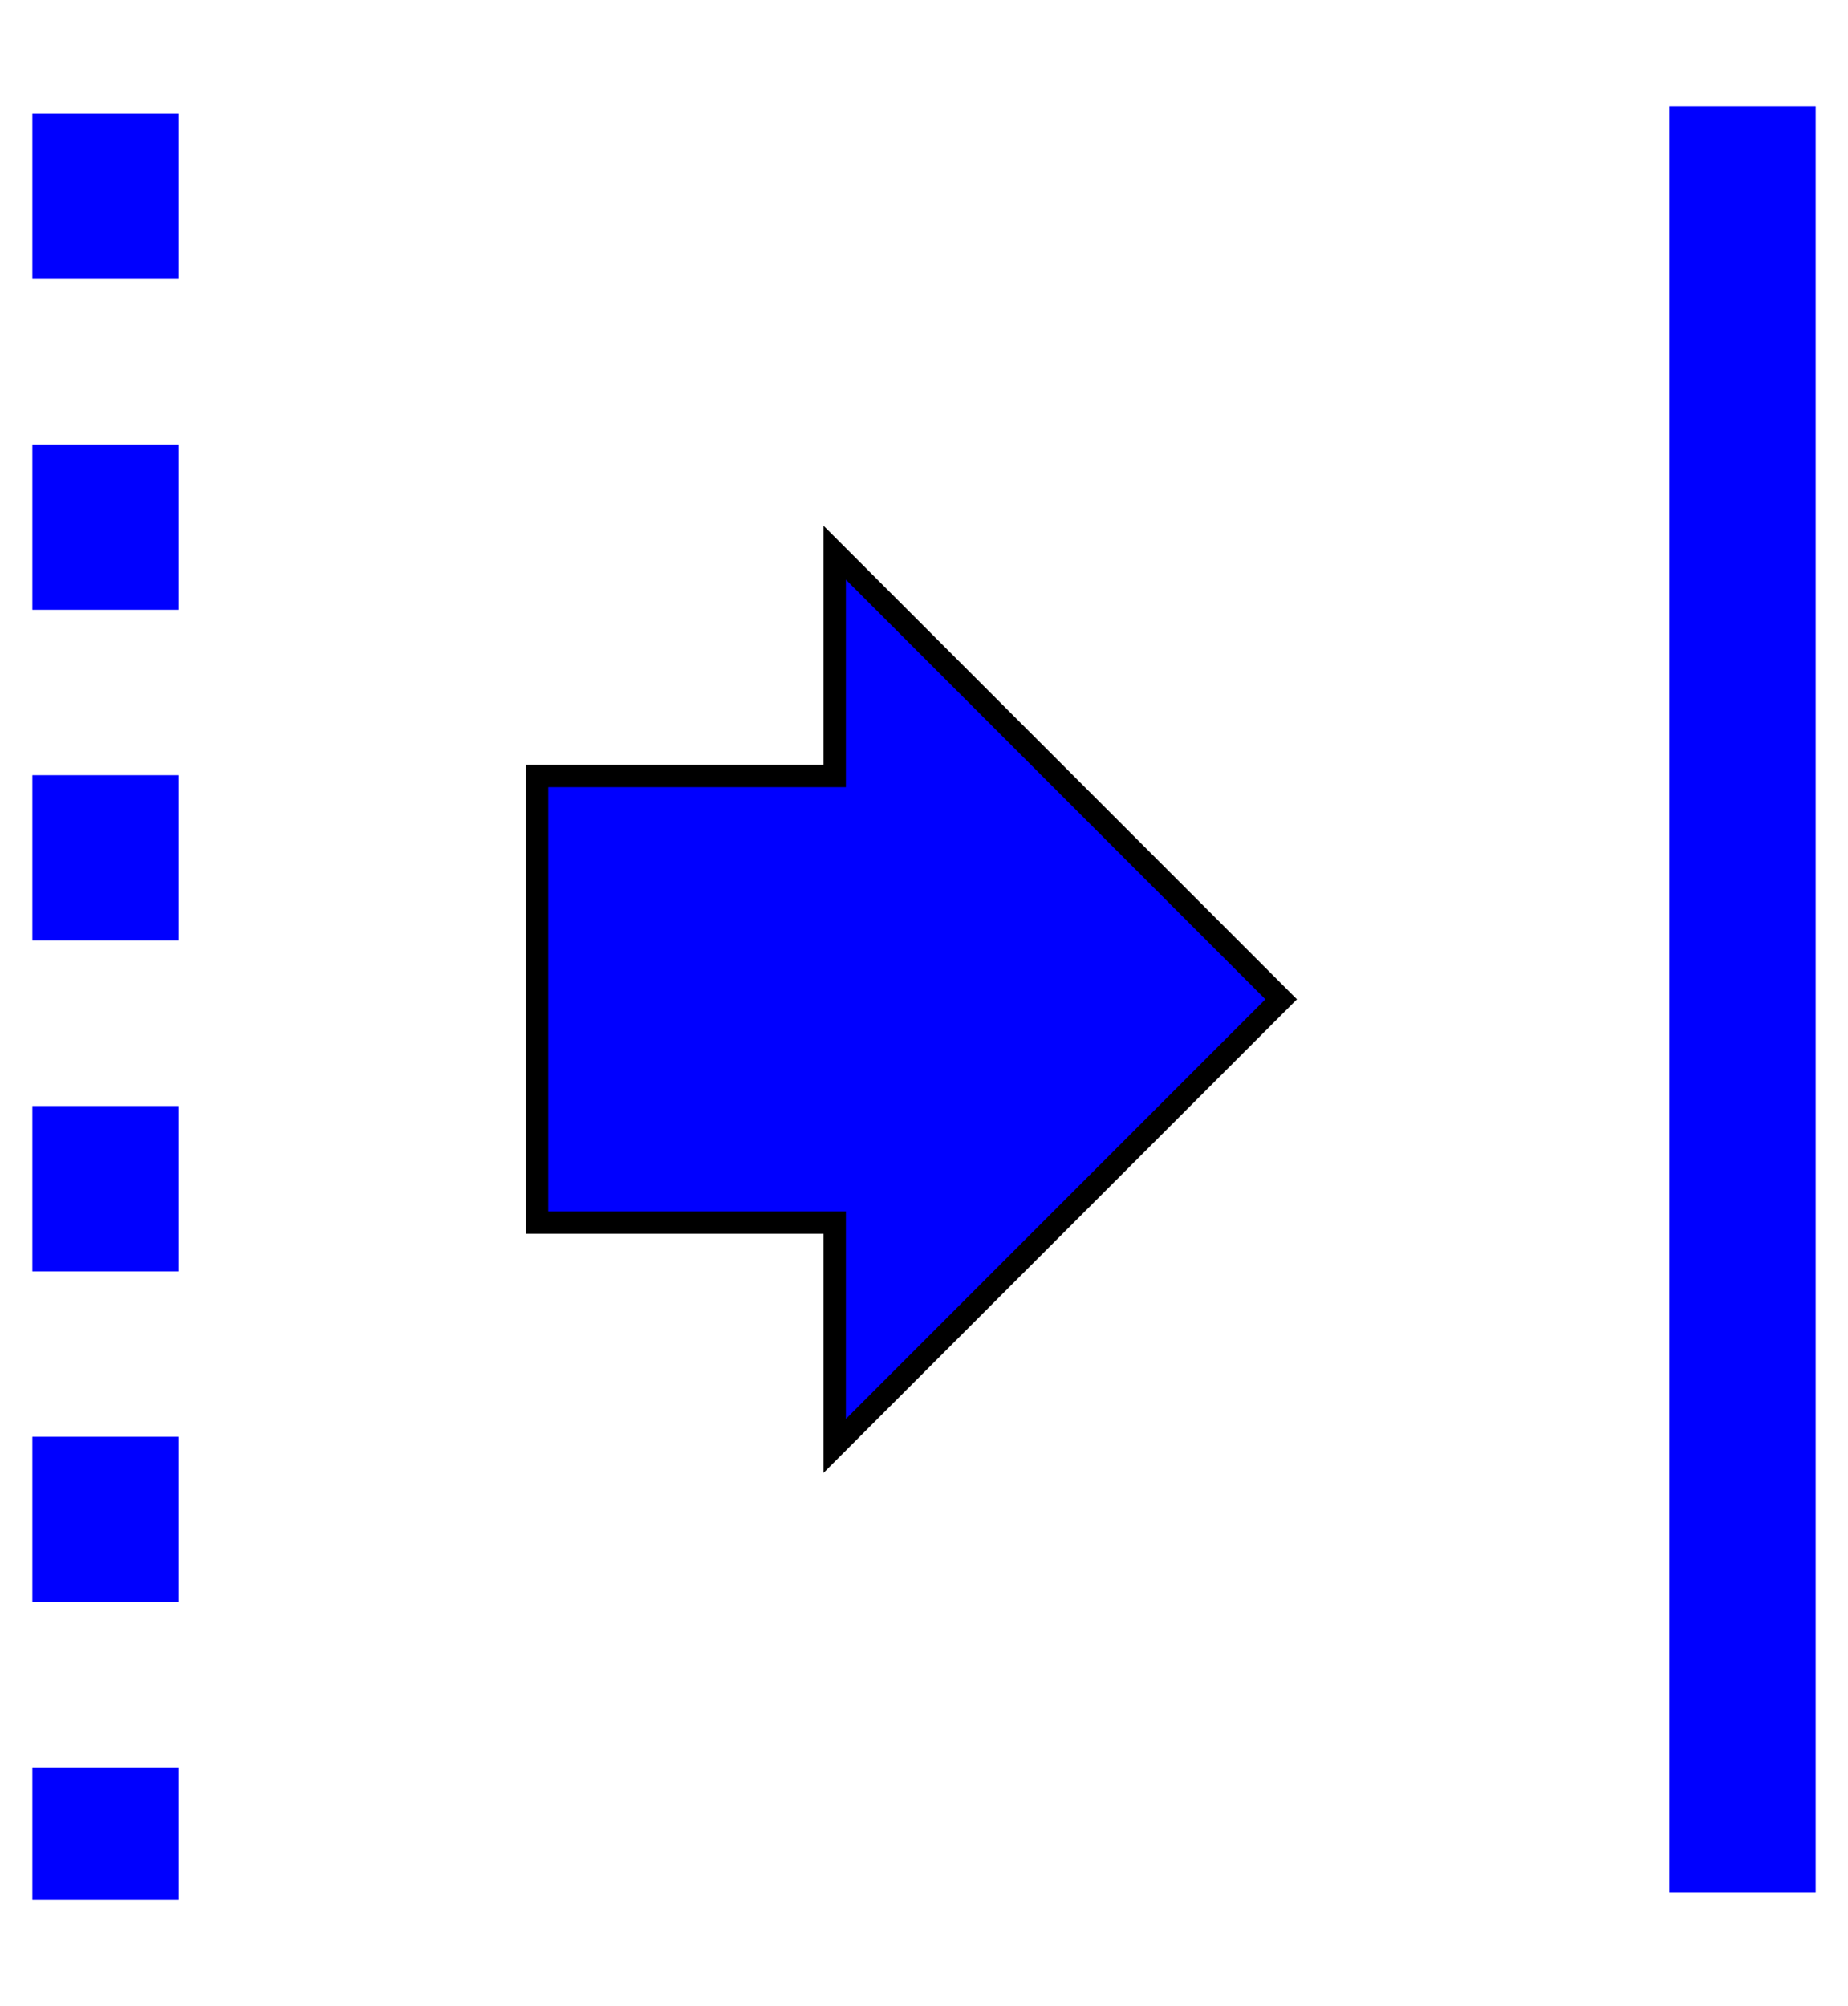 <?xml version="1.0" standalone="no"?>
<!-- Creator: fig2dev Version 3.2.6a -->
<!-- CreationDate: 2020-08-21 21:53:42 -->
<!-- Magnification: 1.05 -->
<svg	xmlns="http://www.w3.org/2000/svg"
	xmlns:xlink="http://www.w3.org/1999/xlink"
	width="704pt" height="764pt"
	viewBox="-188 -638 11176 12121">
<g fill="none">
<!-- Line -->
<polyline points=" 450,45 450,10845"
	stroke="#0000ff" stroke-width="885px" stroke-dasharray="1000 1000"/>
<!-- Line -->
<polyline points=" 10350,0 10350,10800"
	stroke="#0000ff" stroke-width="885px"/>
<!-- Line -->
<polygon points=" 3060,5400 3060,6750 4860,6750 4860,8100 7560,5400 4860,2700 4860,4050 3060,4050
" fill="#0000ff"
	stroke="#000000" stroke-width="135px"/>
</g>
</svg>
